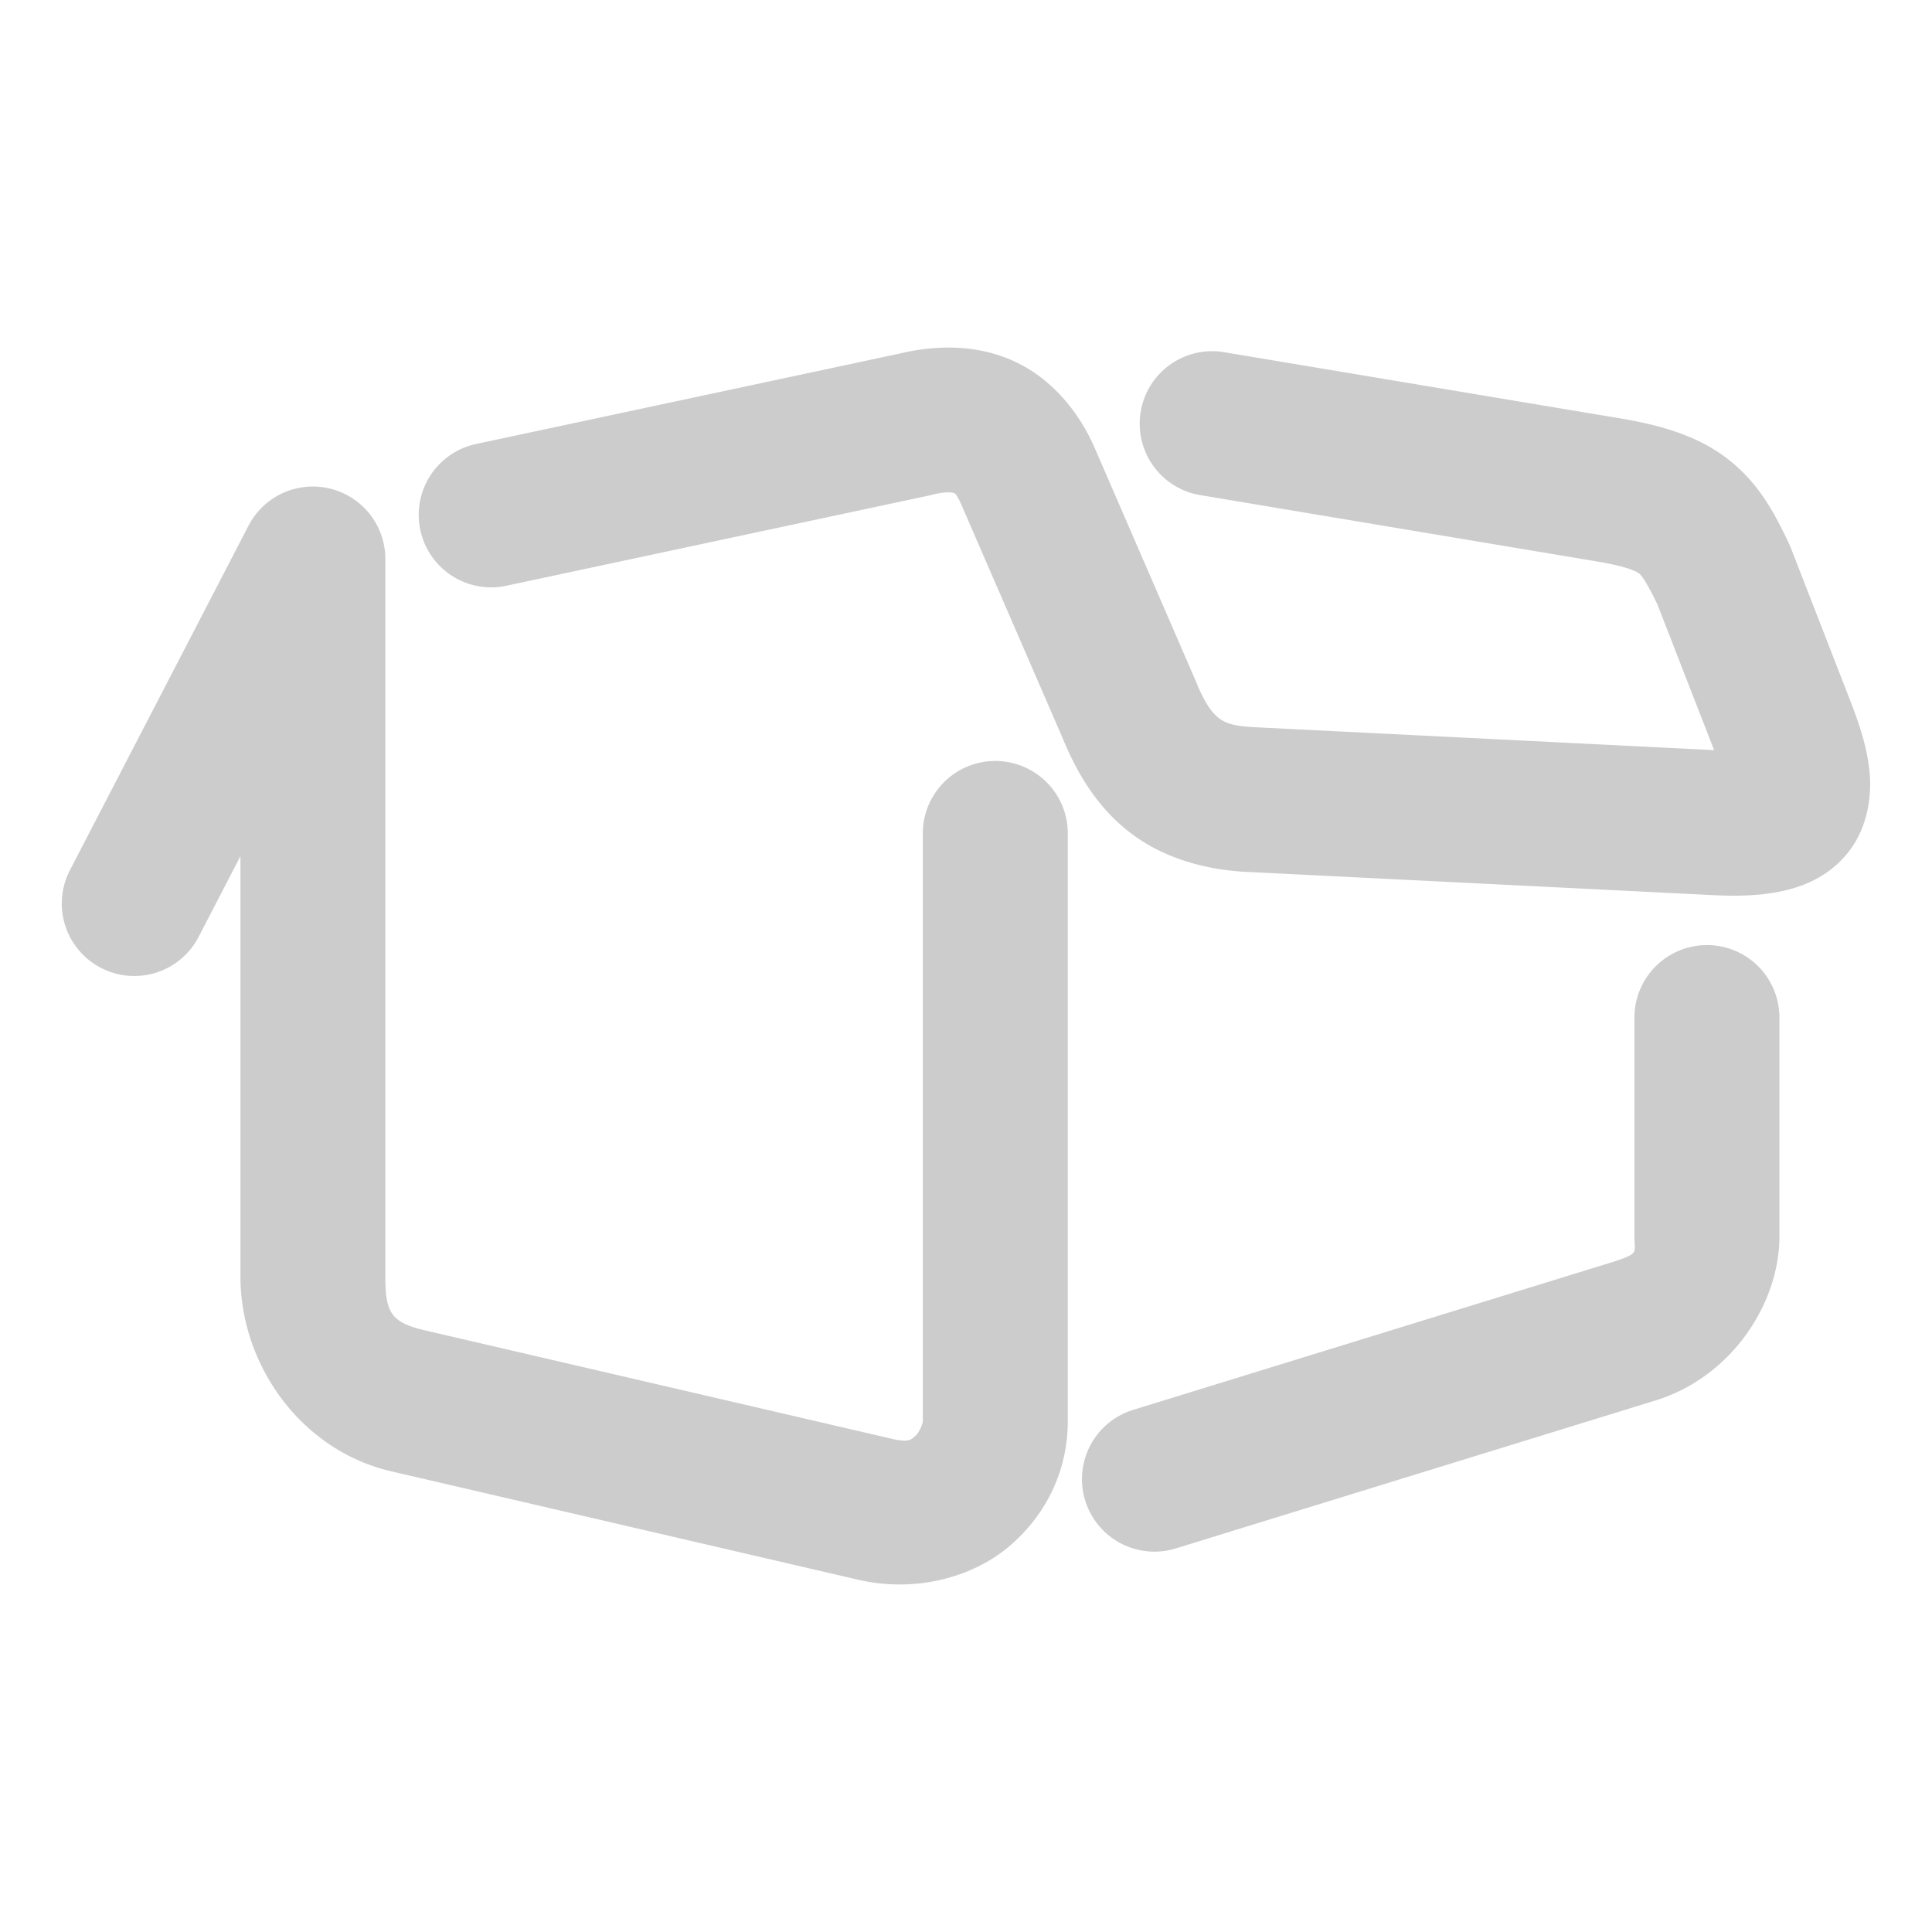 <svg xmlns="http://www.w3.org/2000/svg" width="48" height="48">
	<path d="m 23.695,8.637 c -0.488,-0.014 -0.97,0.052 -1.43,0.168 l 0.064,-0.016 L 11.828,11.031 a 1.8,1.8 0 0 0 -1.385,2.137 1.8,1.8 0 0 0 2.137,1.385 l 10.502,-2.242 a 1.8,1.8 0 0 0 0.064,-0.016 c 0.409,-0.103 0.545,-0.048 0.553,-0.045 0.008,0.004 0.054,-0.02 0.197,0.316 a 1.8,1.8 0 0 0 0.006,0.012 l 2.492,5.744 c 0.347,0.848 0.834,1.697 1.646,2.336 0.812,0.639 1.871,0.96 2.98,1.006 l 11.314,0.564 c 0.631,0.036 1.178,0.044 1.746,-0.051 0.574,-0.095 1.282,-0.327 1.809,-0.965 0.526,-0.638 0.616,-1.455 0.559,-2.035 -0.058,-0.58 -0.217,-1.066 -0.414,-1.602 a 1.8,1.8 0 0 0 -0.012,-0.031 l -1.533,-3.941 a 1.8,1.8 0 0 0 -0.053,-0.121 c -0.33,-0.69 -0.697,-1.411 -1.416,-2.004 -0.719,-0.592 -1.592,-0.87 -2.58,-1.051 a 1.8,1.8 0 0 0 -0.027,-0.006 L 30.412,8.75 a 1.8,1.8 0 0 0 -2.072,1.479 1.8,1.8 0 0 0 1.479,2.072 l 9.975,1.668 c 0.718,0.132 0.89,0.246 0.939,0.287 0.048,0.039 0.181,0.213 0.441,0.752 l 1.412,3.627 c -0.028,-0.001 -0.026,0.002 -0.055,0 a 1.8,1.8 0 0 0 -0.016,-0.002 L 31.185,18.068 a 1.8,1.8 0 0 0 -0.016,-0.002 c -0.581,-0.024 -0.76,-0.126 -0.902,-0.238 -0.143,-0.112 -0.327,-0.341 -0.543,-0.869 a 1.8,1.8 0 0 0 -0.014,-0.035 l -2.5,-5.766 -0.002,-0.004 C 26.809,10.218 26.097,9.372 25.15,8.955 24.676,8.746 24.183,8.651 23.695,8.637 Z M 7.779,12.088 a 1.8,1.8 0 0 0 -1.604,0.971 l -4.438,8.561 a 1.8,1.8 0 0 0 0.77,2.426 1.8,1.8 0 0 0 2.428,-0.77 L 5.974,21.27 v 10.439 c -0.004,2.172 1.472,4.295 3.705,4.836 a 1.8,1.8 0 0 0 0.018,0.004 l 11.551,2.682 c 1.46,0.361 2.934,-0.032 3.869,-0.85 0.935,-0.817 1.412,-1.918 1.412,-3.07 v -14.604 a 1.8,1.8 0 0 0 -1.801,-1.801 1.8,1.8 0 0 0 -1.801,1.801 v 14.604 c 0,0.044 -0.077,0.269 -0.18,0.359 -0.103,0.09 -0.152,0.186 -0.635,0.066 a 1.8,1.8 0 0 0 -0.025,-0.006 L 10.527,33.045 C 9.721,32.85 9.571,32.609 9.574,31.715 a 1.8,1.8 0 0 0 0,-0.006 V 13.889 A 1.8,1.8 0 0 0 7.779,12.088 Z M 42.408,23.481 A 1.8,1.8 0 0 0 40.607,25.281 v 5.445 c 0,0.42 0.123,0.406 -0.523,0.623 l -11.934,3.68 a 1.8,1.8 0 0 0 -1.189,2.25 1.8,1.8 0 0 0 2.252,1.191 l 11.973,-3.693 a 1.8,1.8 0 0 0 0.041,-0.014 c 1.837,-0.615 2.982,-2.415 2.982,-4.037 v -5.445 a 1.8,1.8 0 0 0 -1.801,-1.801 z" fill="#cccccc"/>
</svg>
